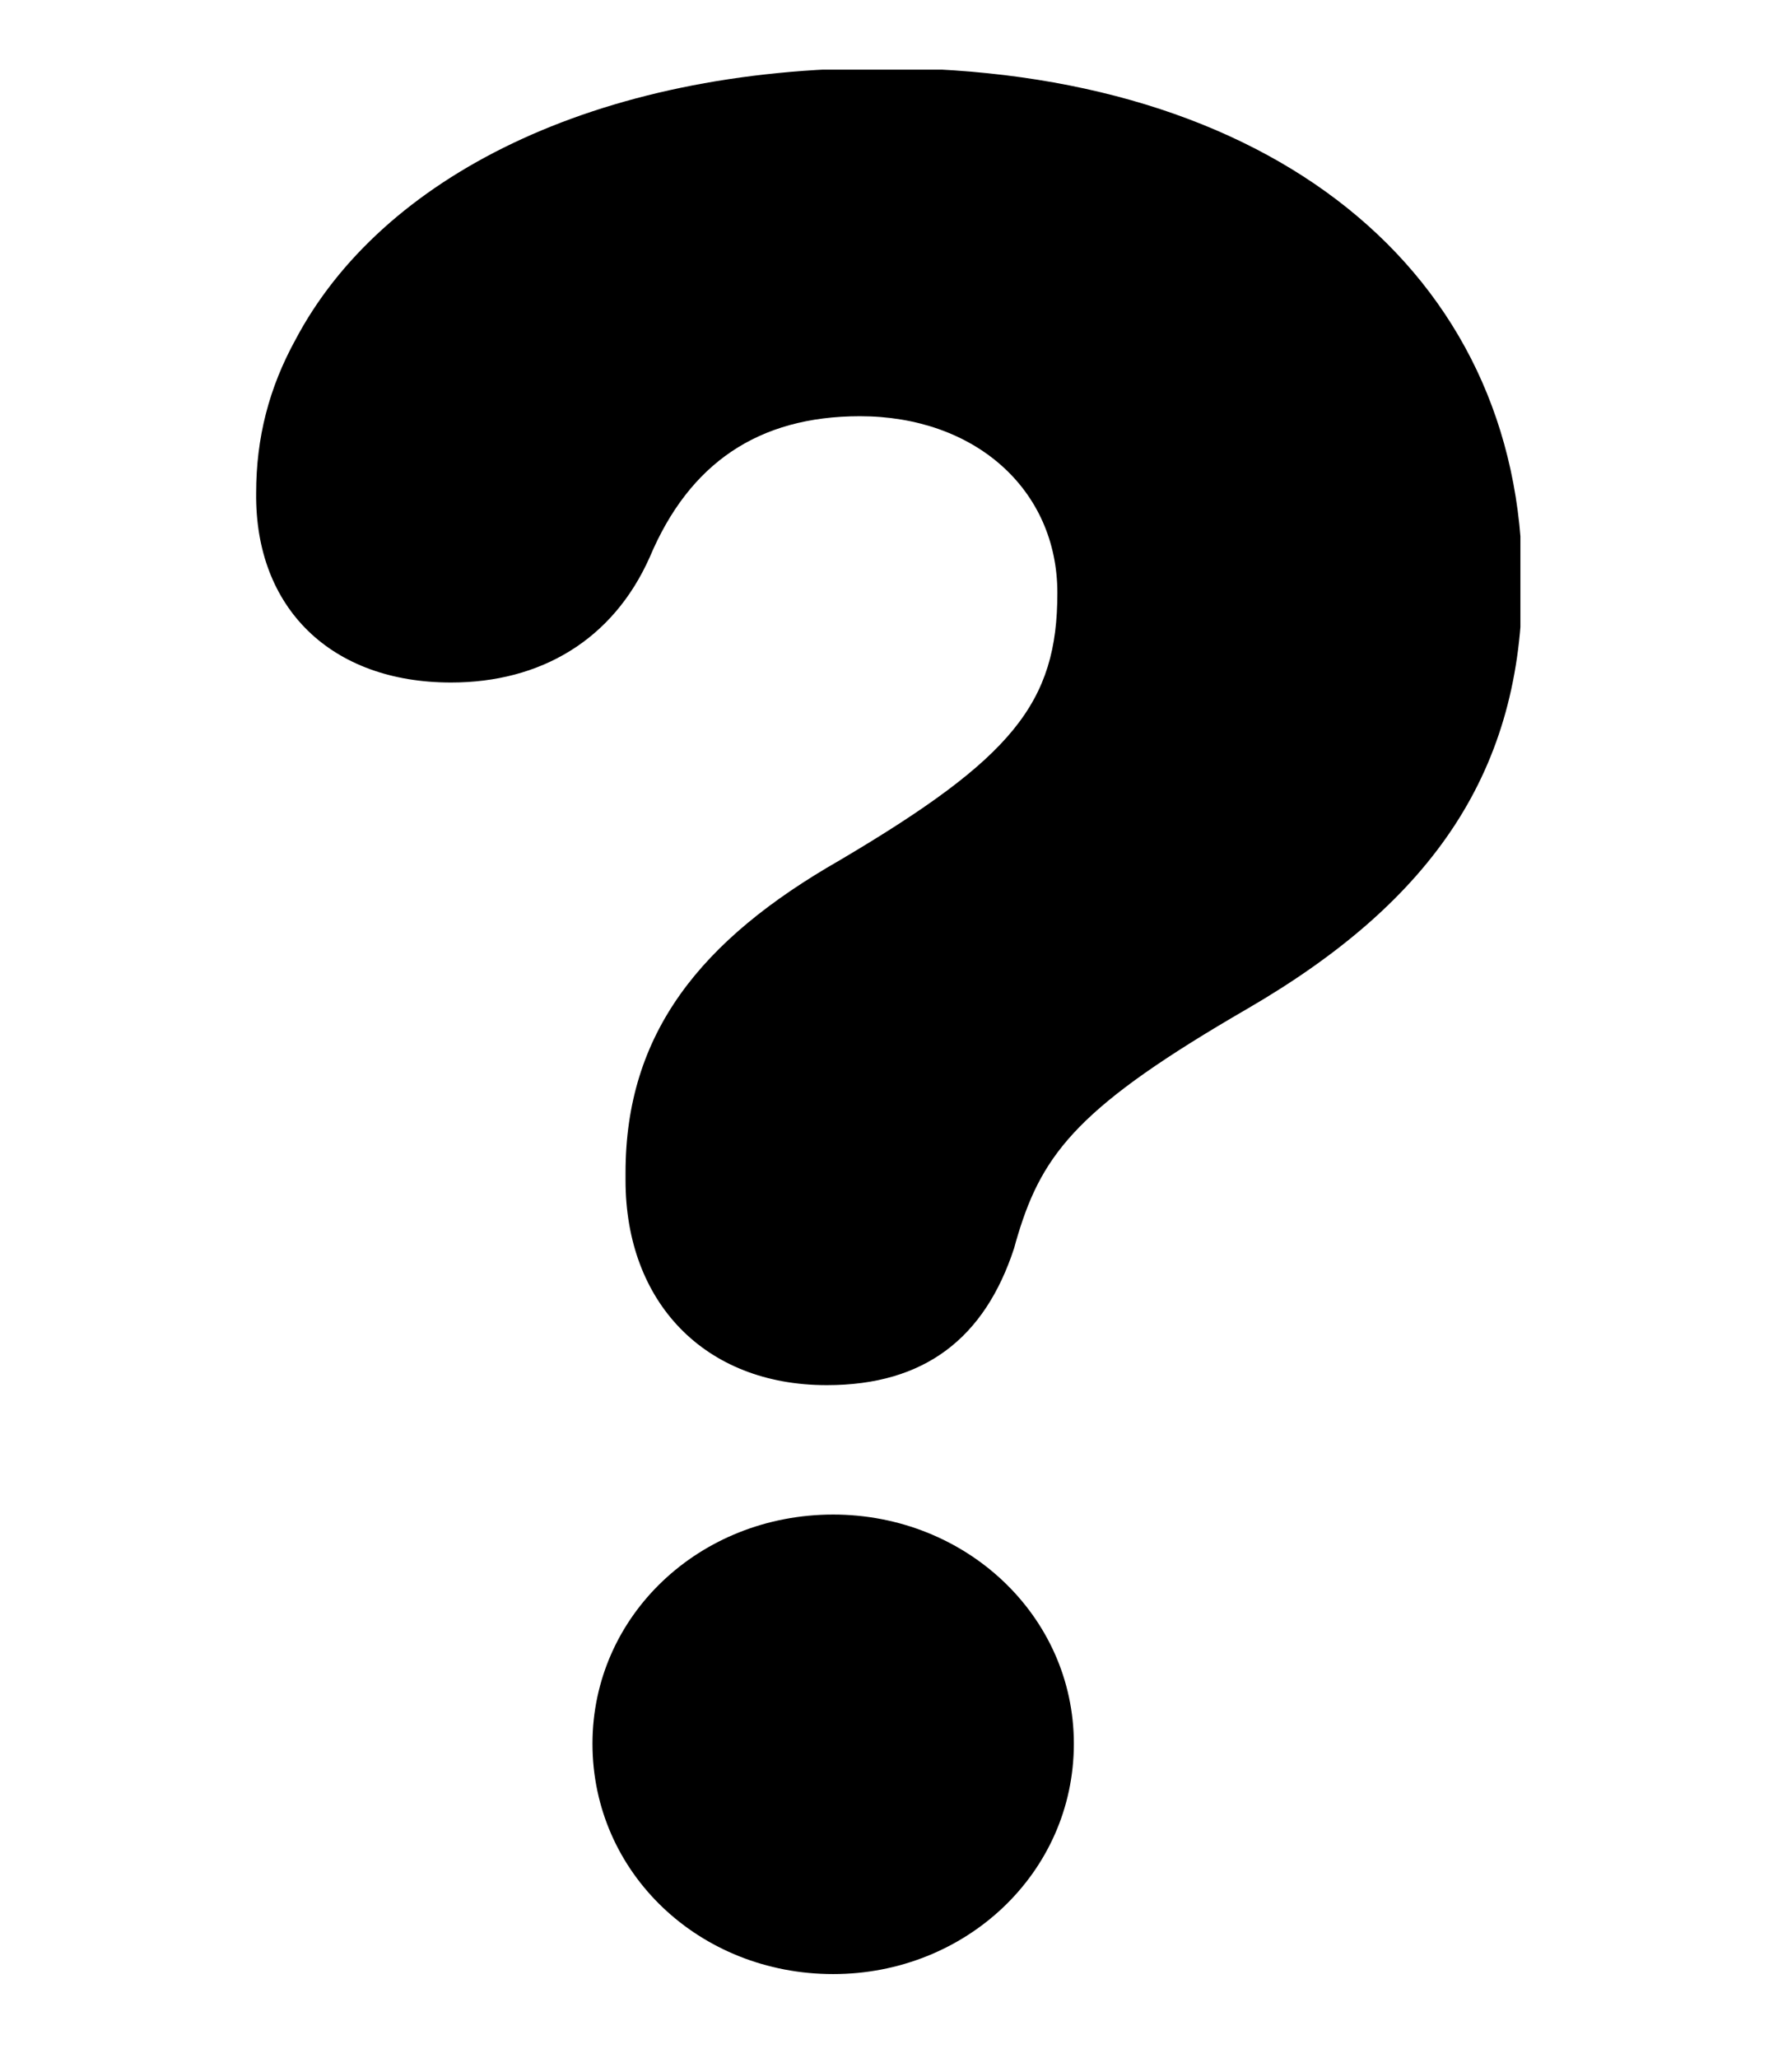 <svg xmlns="http://www.w3.org/2000/svg" xmlns:xlink="http://www.w3.org/1999/xlink" width="142" zoomAndPan="magnify" viewBox="0 0 106.5 122.25" height="163" preserveAspectRatio="xMidYMid meet" version="1.2"><defs><clipPath id="cff7bcaefe"><path d="M 15.074 4.137 L 90.359 4.137 L 90.359 117.441 L 15.074 117.441 Z M 15.074 4.137 "/></clipPath></defs><g id="10f1be77a6"><g clip-rule="nonzero" clip-path="url(#cff7bcaefe)"><path style=" stroke:none;fill-rule:nonzero;fill:#000000;fill-opacity:1;" d="M 37.176 70.125 L 37.176 69.668 C 37.176 61.383 41.645 55.832 49.895 51.113 C 60.191 45.031 62.84 41.762 62.84 35.223 C 62.84 29.062 57.918 24.727 51.109 24.727 C 45.051 24.727 40.961 27.539 38.617 33.094 C 36.422 38.035 32.105 40.547 26.805 40.547 C 19.688 40.547 15.148 36.137 15.223 29.289 C 15.223 26.02 15.98 23.051 17.57 20.164 C 22.641 10.582 35.285 4.039 52.469 4.039 C 75.406 4.039 90.469 16.059 90.469 34.535 C 90.469 45.715 85.25 53.473 74.121 59.934 C 64.254 65.652 61.992 68.406 60.492 73.375 C 60.414 73.629 60.34 73.887 60.27 74.152 C 58.527 79.477 54.969 82.289 49.145 82.289 C 41.867 82.297 37.176 77.352 37.176 70.125 Z M 35.211 103.59 C 35.211 95.984 41.57 89.977 49.516 89.977 C 57.387 89.977 63.82 95.984 63.82 103.59 C 63.82 111.27 57.387 117.277 49.516 117.277 C 41.57 117.277 35.211 111.27 35.211 103.59 Z M 35.211 103.59 "/></g></g></svg>
